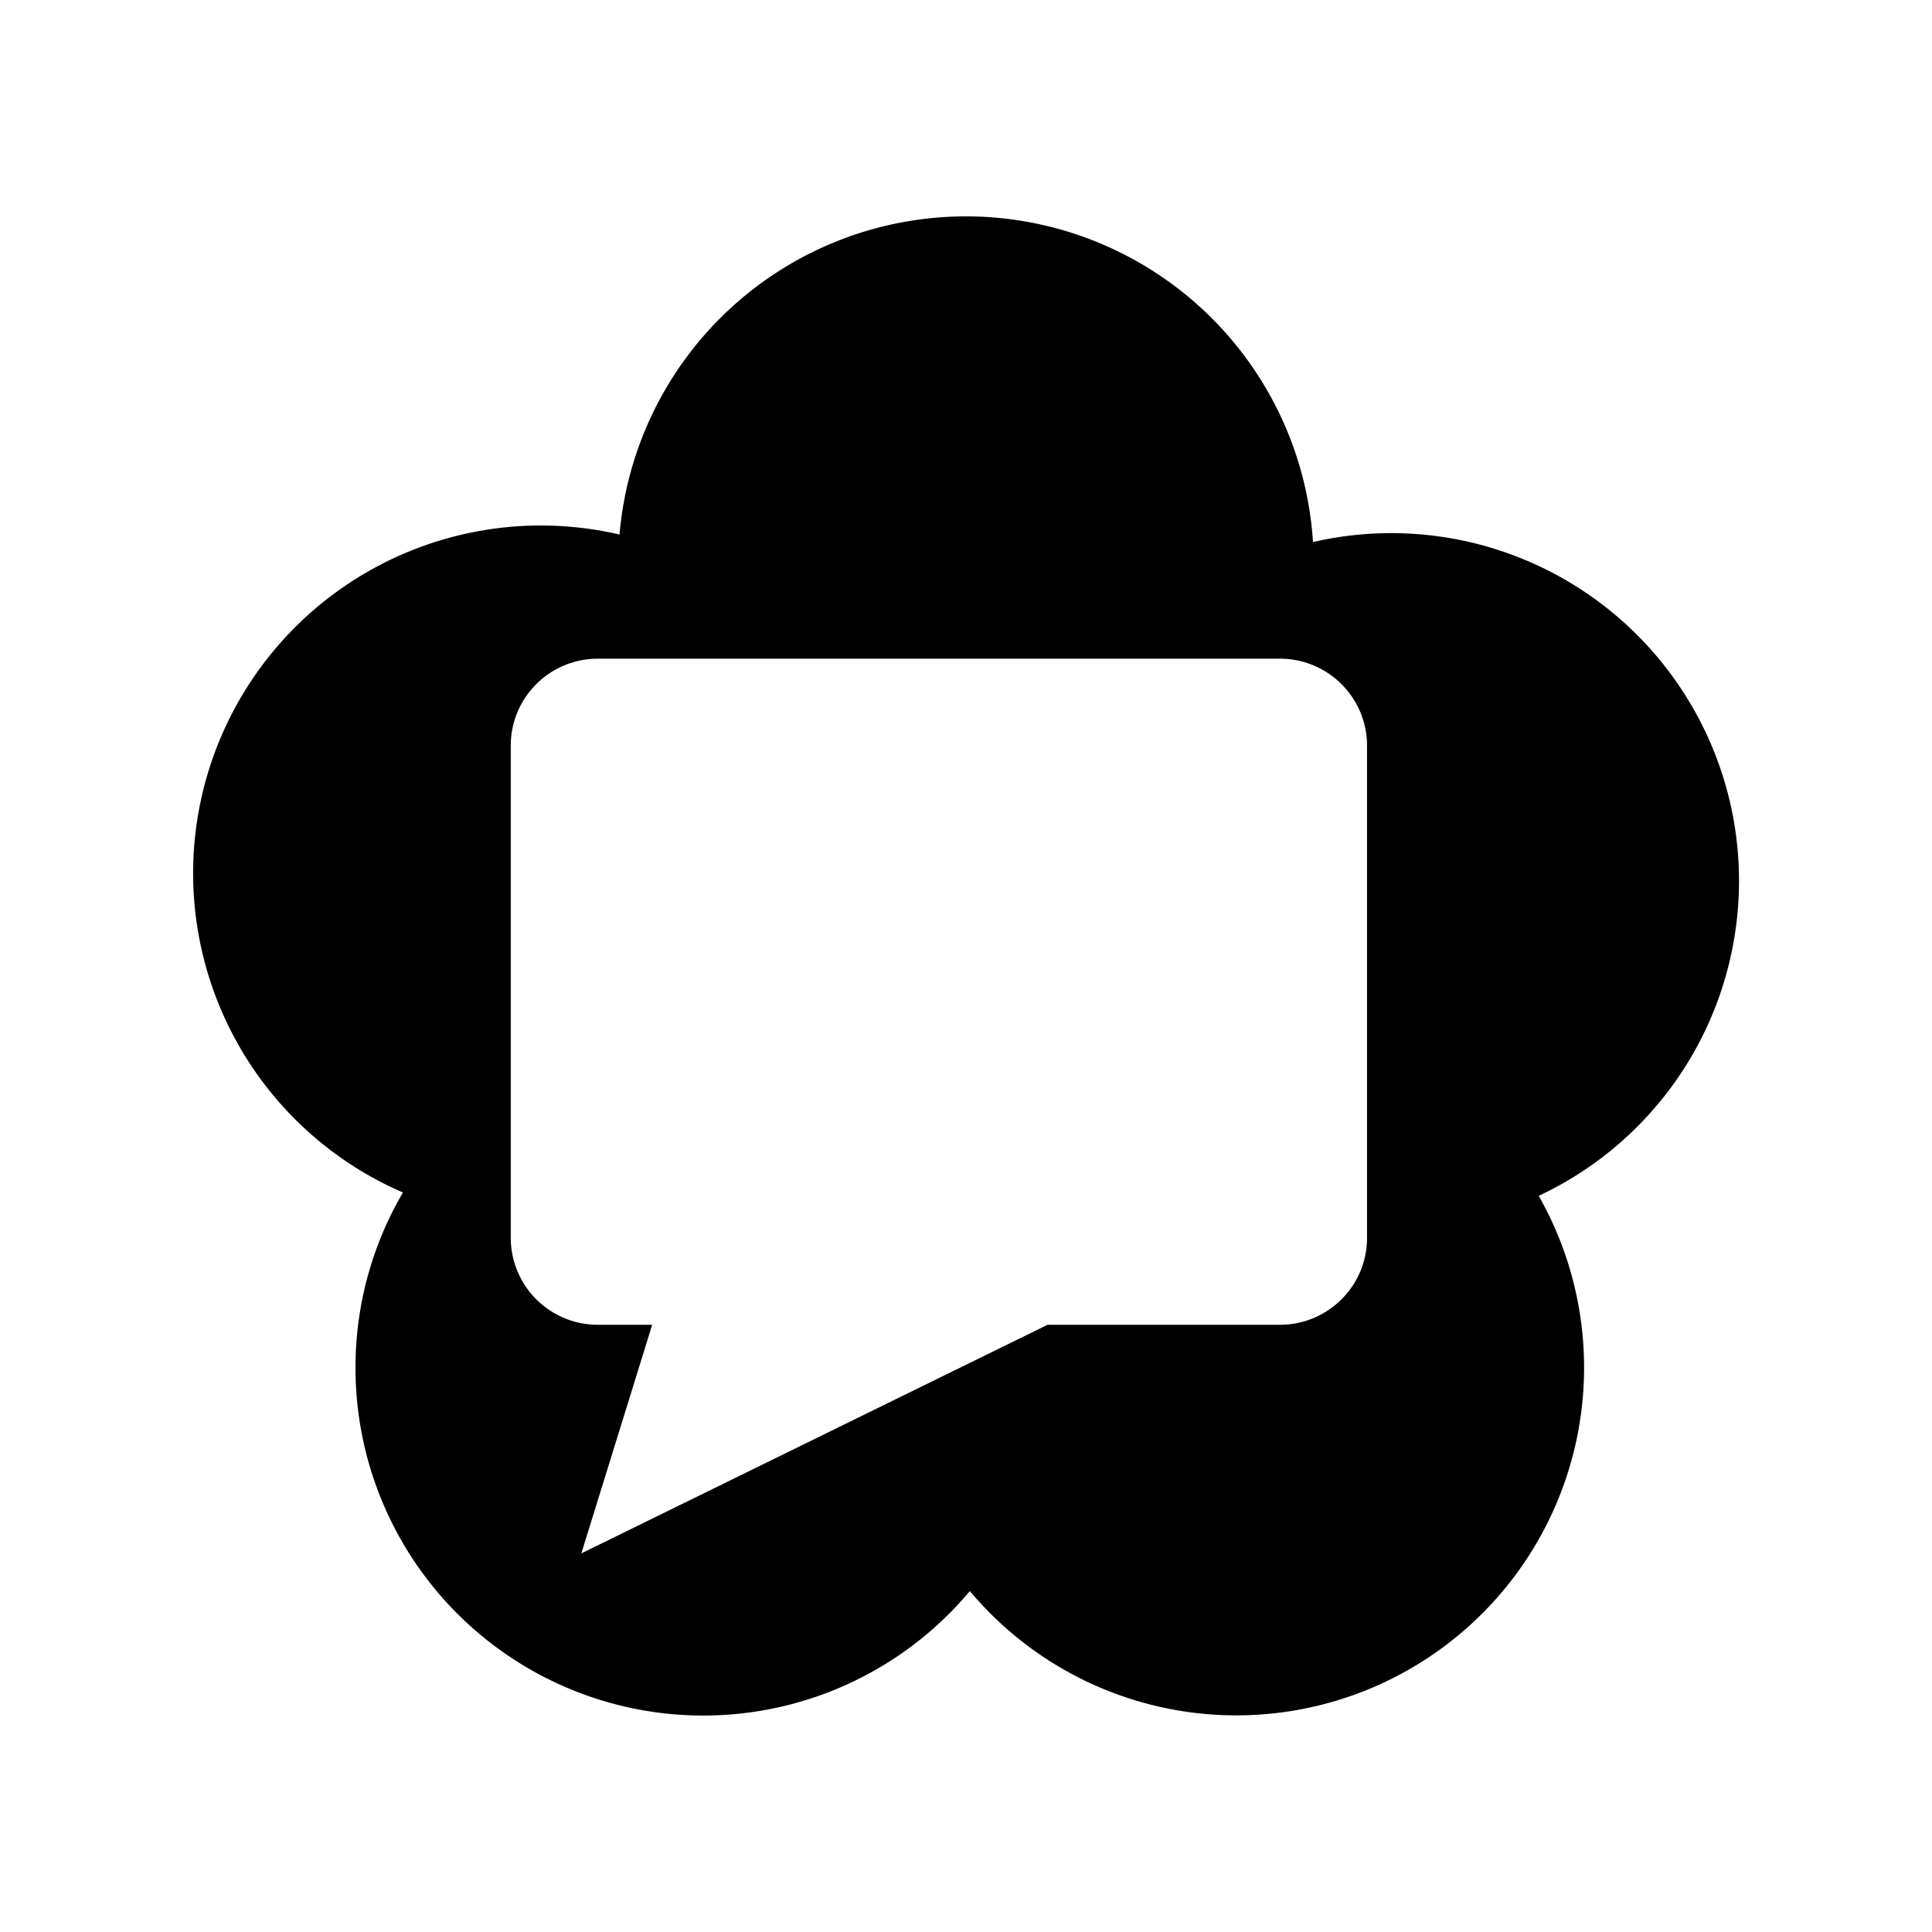 <svg xmlns="http://www.w3.org/2000/svg" width="100%" height="100%" viewBox="-3 -3 30 30"><path d="M12 .36A5.4 5.4 0 006.62 5.3a5.412 5.412 0 00-1.22-.14 5.4 5.4 0 00-2.143 10.357 5.373 5.373 0 00-.737 2.723 5.4 5.4 0 009.54 3.466 5.4 5.4 0 008.833-6.137 5.4 5.4 0 00-3.505-10.152A5.4 5.4 0 0012 .36zM6.283 7.228h10.592c.746 0 1.352.605 1.352 1.349v7.646c0 .744-.606 1.348-1.352 1.348h-3.608l-7.24 3.55 1.1-3.55h-.844a1.351 1.351 0 01-1.352-1.348V8.577c0-.744.606-1.349 1.352-1.349z"/></svg>